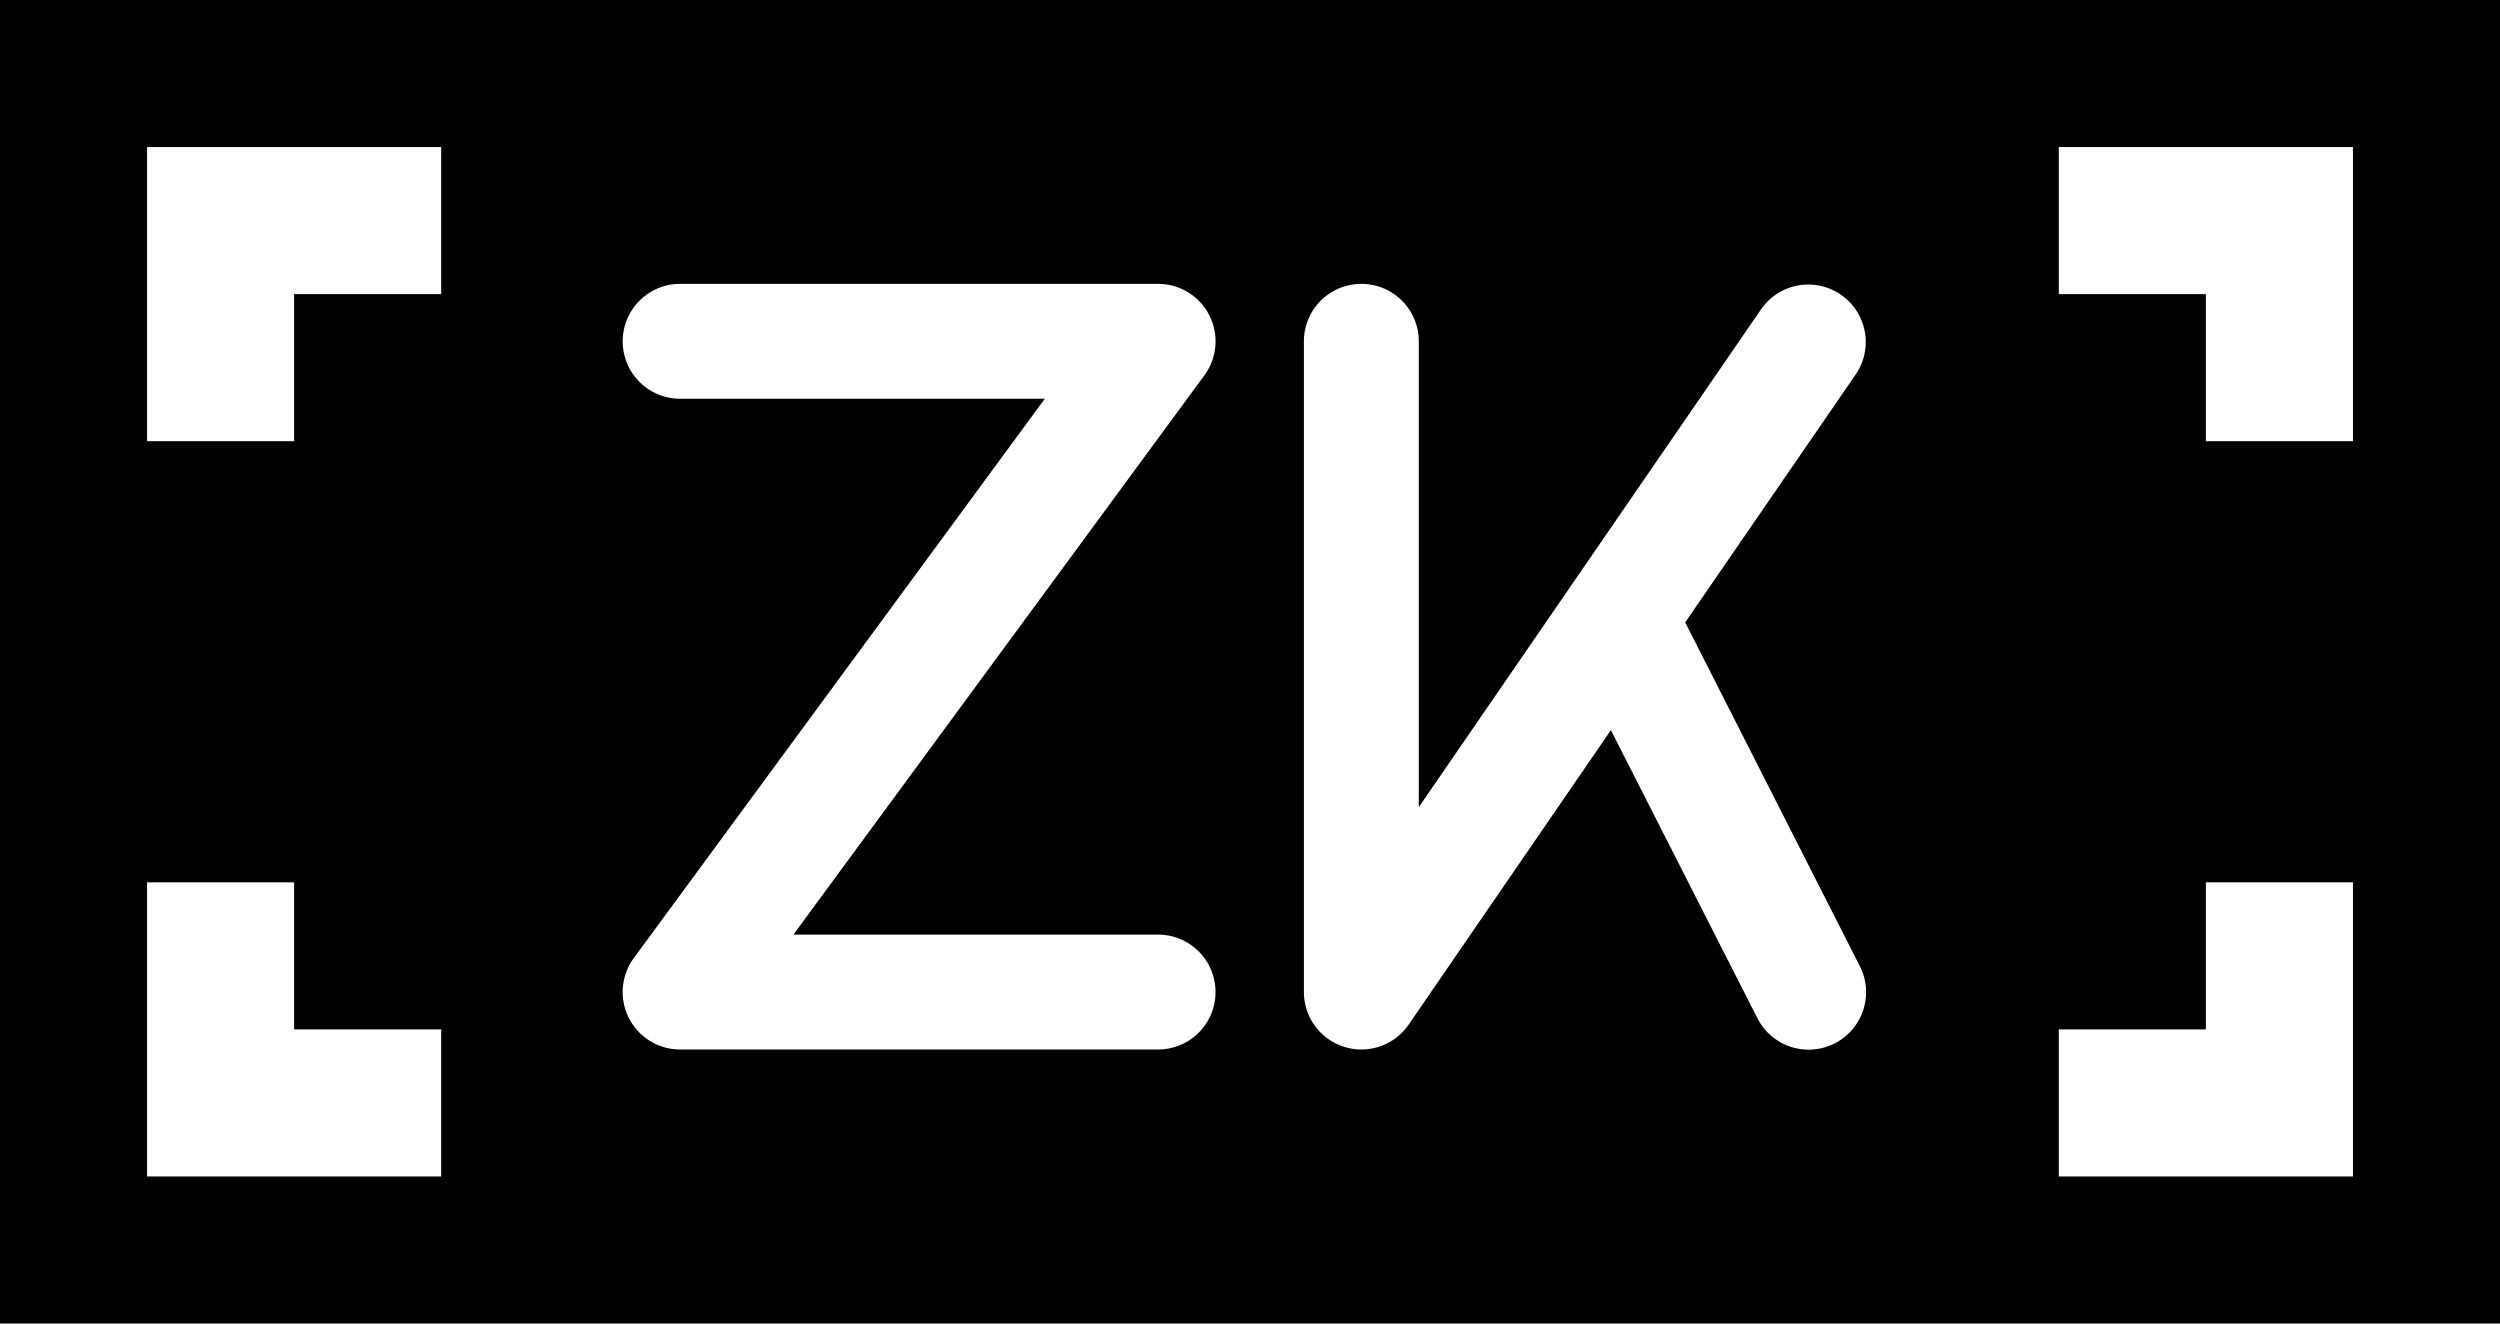 <svg id="Layer_2" data-name="Layer 2" xmlns="http://www.w3.org/2000/svg" viewBox="0 0 544 288"><path d="M0,128V416H544V128ZM96,384H32V320H64v32H96Zm0-192H64v32H32V160H96ZM252,356.37H148a12.5,12.5,0,0,1-10.08-19.9l89.43-121.7H148a12.5,12.5,0,0,1,0-25H252a12.5,12.5,0,0,1,10.08,19.9l-89.43,121.7H252a12.5,12.5,0,0,1,0,25ZM404.68,338.2a12.5,12.5,0,1,1-22.28,11.34l-31.87-62.66-44,64.07a12.5,12.5,0,0,1-22.8-7.08V202.27a12.5,12.5,0,0,1,25,0V303.63l74.56-108.44a12.5,12.5,0,0,1,20.6,14.16l-37.19,54.08ZM512,384H448V352h32V320h32Zm0-160H480V192H448V160h64Z" transform="translate(0 -128)"/></svg>